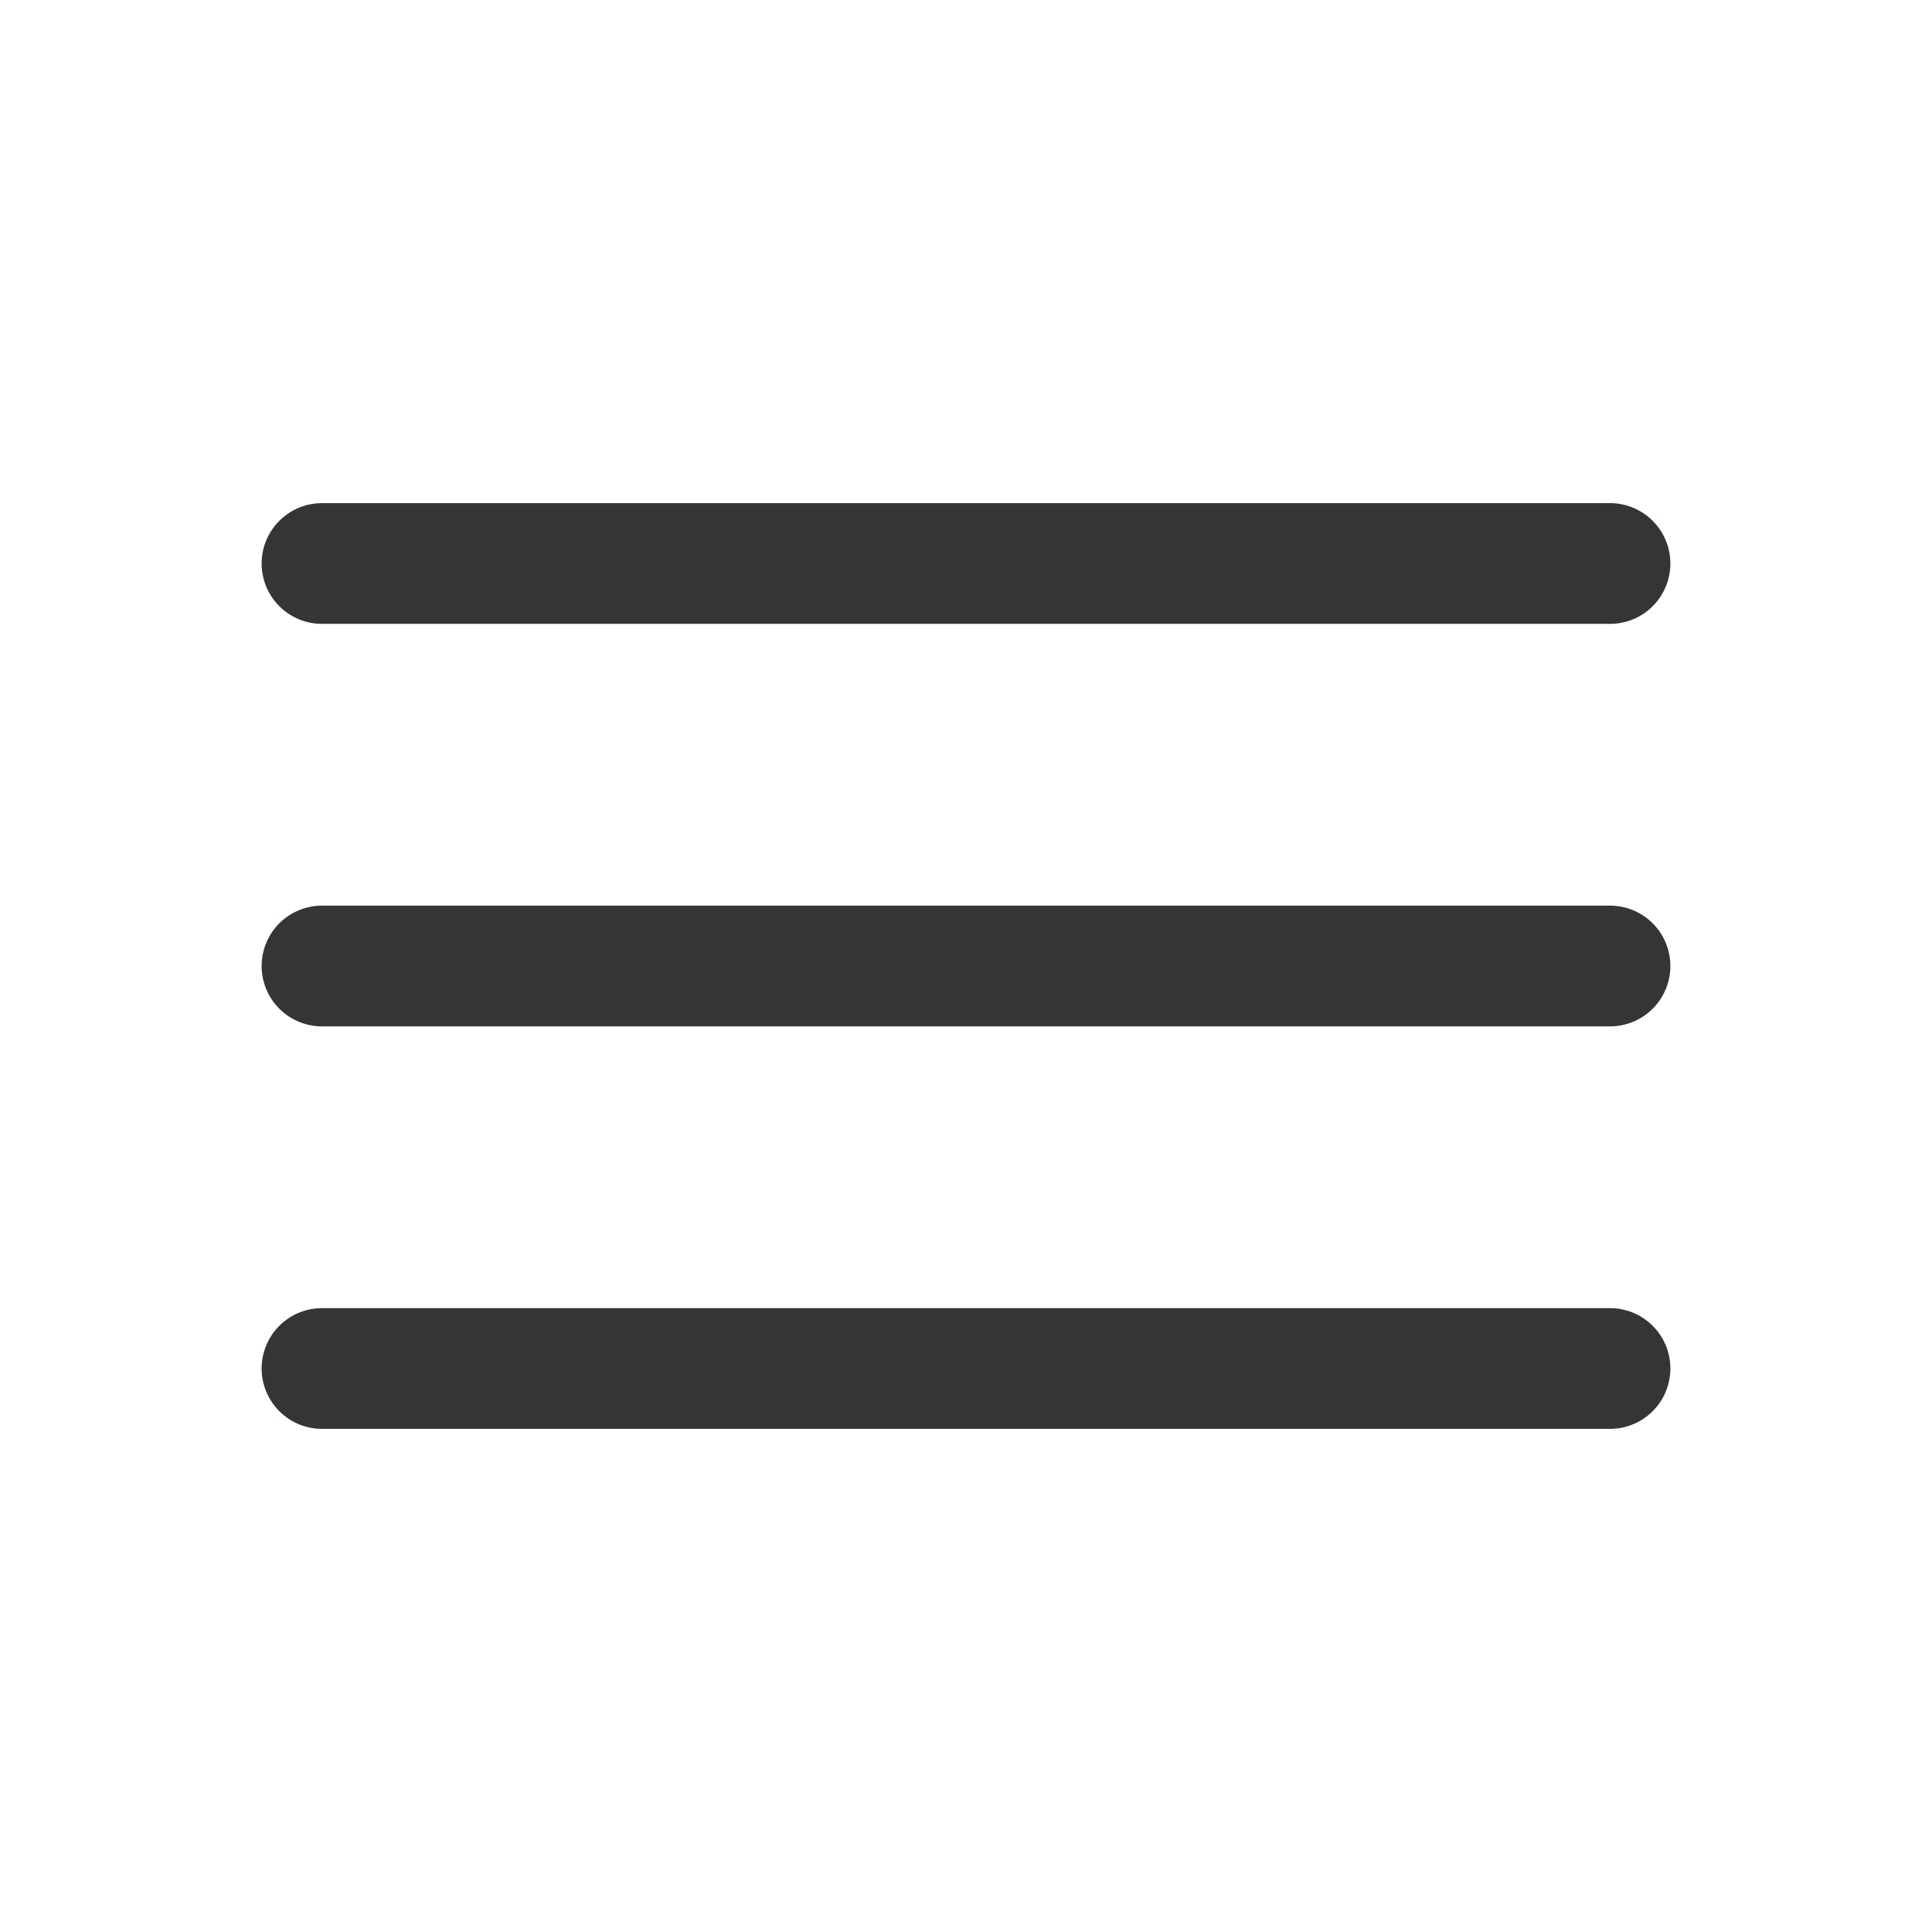 <?xml version="1.0" encoding="utf-8"?>

<svg viewBox="0 0 24 24" fill="none" xmlns="http://www.w3.org/2000/svg">
    <path d="M4 17H20M4 12H20M4 7H20" stroke="#343535" stroke-width="1.5" stroke-linecap="round" stroke-linejoin="round"/>
</svg>